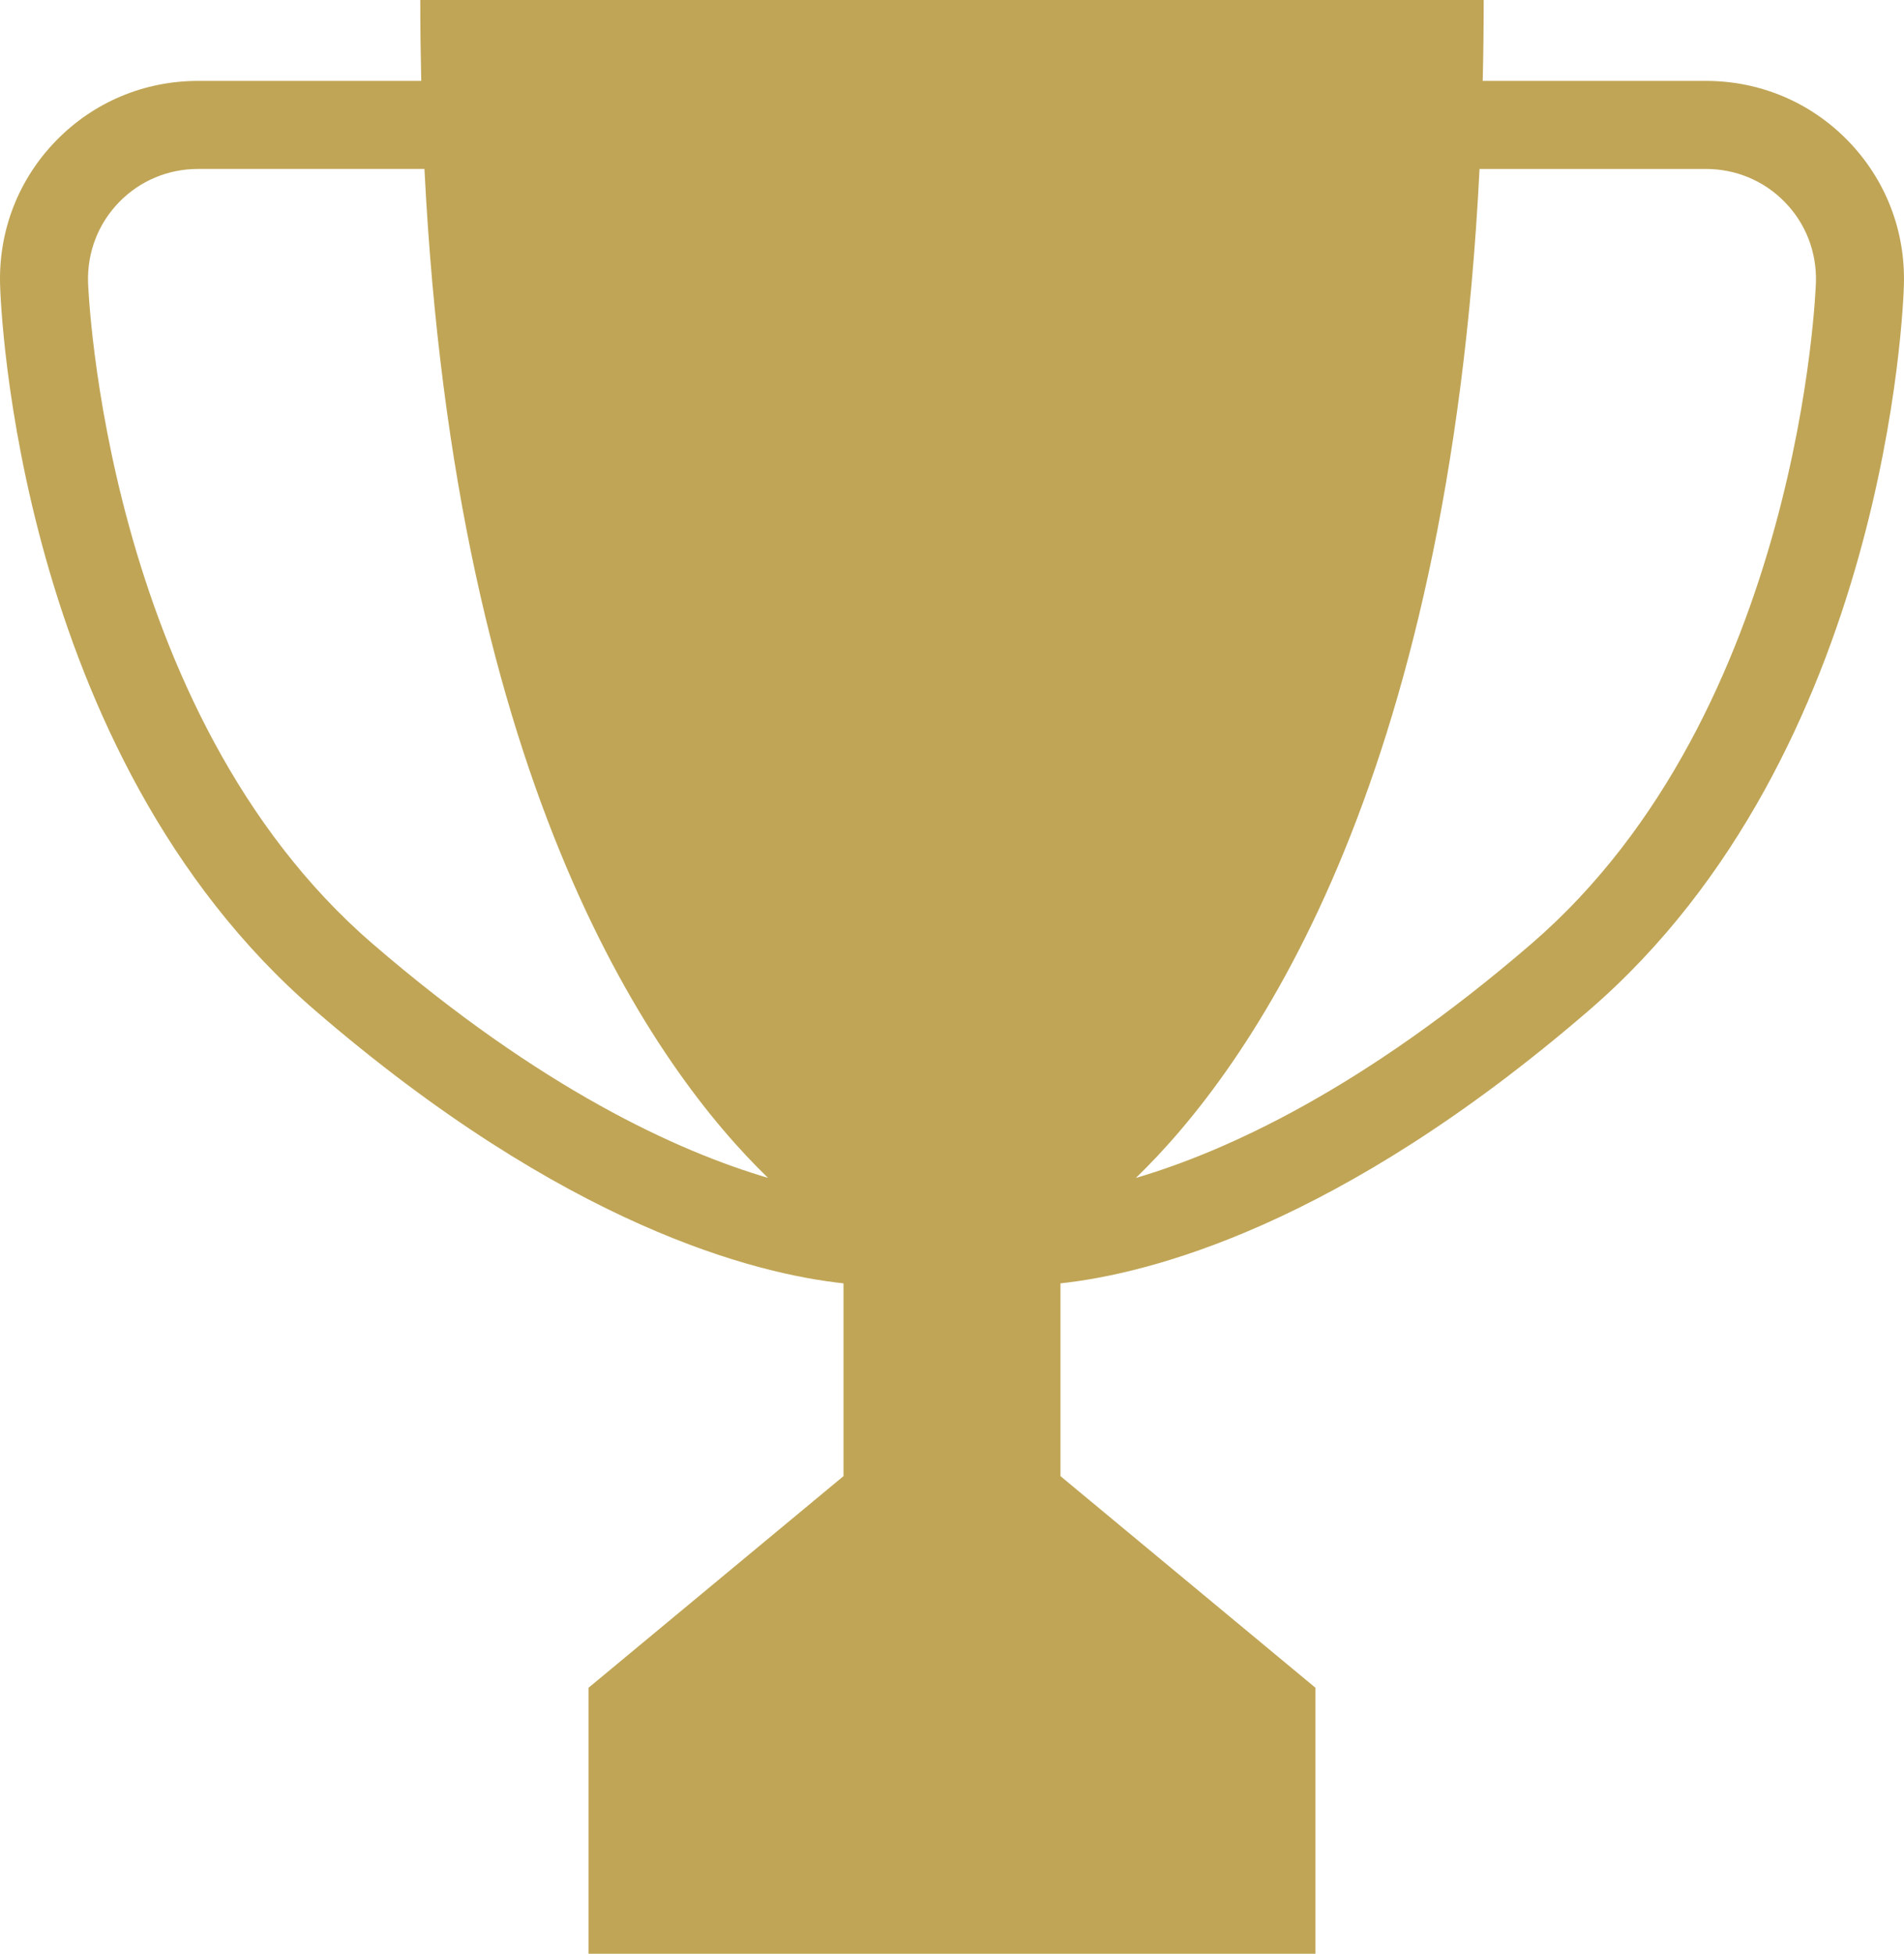 <?xml version="1.0" encoding="UTF-8" standalone="no"?>
<svg
   xmlns:dc="http://purl.org/dc/elements/1.1/"
   xmlns:cc="http://creativecommons.org/ns#"
   xmlns:rdf="http://www.w3.org/1999/02/22-rdf-syntax-ns#"
   xmlns:svg="http://www.w3.org/2000/svg"
   xmlns="http://www.w3.org/2000/svg"
   xmlns:sodipodi="http://sodipodi.sourceforge.net/DTD/sodipodi-0.dtd"
   xmlns:inkscape="http://www.inkscape.org/namespaces/inkscape"
   version="1.1"
   x="0px"
   y="0px"
   viewBox="0 0 124.773 128"
   enable-background="new 0 0 128 128"
   xml:space="preserve"
   id="svg2"
   inkscape:version="0.91 r13725"
   sodipodi:docname="bronze.svg"
   width="124.773"
   height="128"><defs
     id="defs14" /><sodipodi:namedview
     pagecolor="#ffffff"
     bordercolor="#666666"
     borderopacity="1"
     objecttolerance="10"
     gridtolerance="10"
     guidetolerance="10"
     inkscape:pageopacity="0"
     inkscape:pageshadow="2"
     inkscape:window-width="1920"
     inkscape:window-height="1053"
     id="namedview12"
     showgrid="false"
     fit-margin-top="0"
     fit-margin-left="0"
     fit-margin-right="0"
     fit-margin-bottom="0"
     inkscape:zoom="3.0270784"
     inkscape:cx="106.20135"
     inkscape:cy="53.410232"
     inkscape:window-x="0"
     inkscape:window-y="27"
     inkscape:window-maximized="1"
     inkscape:current-layer="svg2" /><g
     id="g4"
     transform="translate(-1.614,0)"
     style="fill:#c0a556;fill-opacity:1"><path
       d="M 122.714,9.221 C 120.253,6.693 116.944,5.3 113.4,5.3 l -14.62,0 C 98.821,3.569 98.844,1.808 98.844,0 L 63.999,0 29.155,0 c 0,1.808 0.024,3.568 0.064,5.3 l -14.616,0 c -3.548,0 -6.856,1.393 -9.318,3.922 -2.46,2.529 -3.763,5.874 -3.666,9.419 0.034,1.244 1.05,30.652 20.629,47.544 16.441,14.188 28.915,17.278 34.642,17.894 l 0,12.631 -16.711,13.867 0,17.423 23.821,0 23.82,0 0,-17.424 -16.712,-13.867 0,-12.63 c 5.729,-0.615 18.201,-3.706 34.645,-17.895 19.576,-16.892 20.596,-46.3 20.629,-47.544 0.096,-3.546 -1.207,-6.89 -3.668,-9.419 z M 7.384,18.484 c -0.054,-1.975 0.67,-3.836 2.035,-5.24 1.365,-1.403 3.206,-2.176 5.184,-2.176 l 14.826,0 C 31.473,51.822 44.606,70.071 51.945,77.17 46.03,75.427 37.056,71.346 26.015,61.818 8.393,46.612 7.393,18.763 7.384,18.484 Z m 94.603,43.334 C 90.935,71.354 81.96,75.433 76.05,77.173 83.39,70.076 96.527,51.828 98.571,11.069 l 14.828,0 c 1.975,0 3.816,0.772 5.182,2.175 1.367,1.403 2.088,3.265 2.035,5.241 -0.008,0.279 -0.963,28.087 -18.629,43.333 z"
       id="path6"
       inkscape:connector-curvature="0"
       style="fill:#c0a556;fill-opacity:1" /></g></svg>
